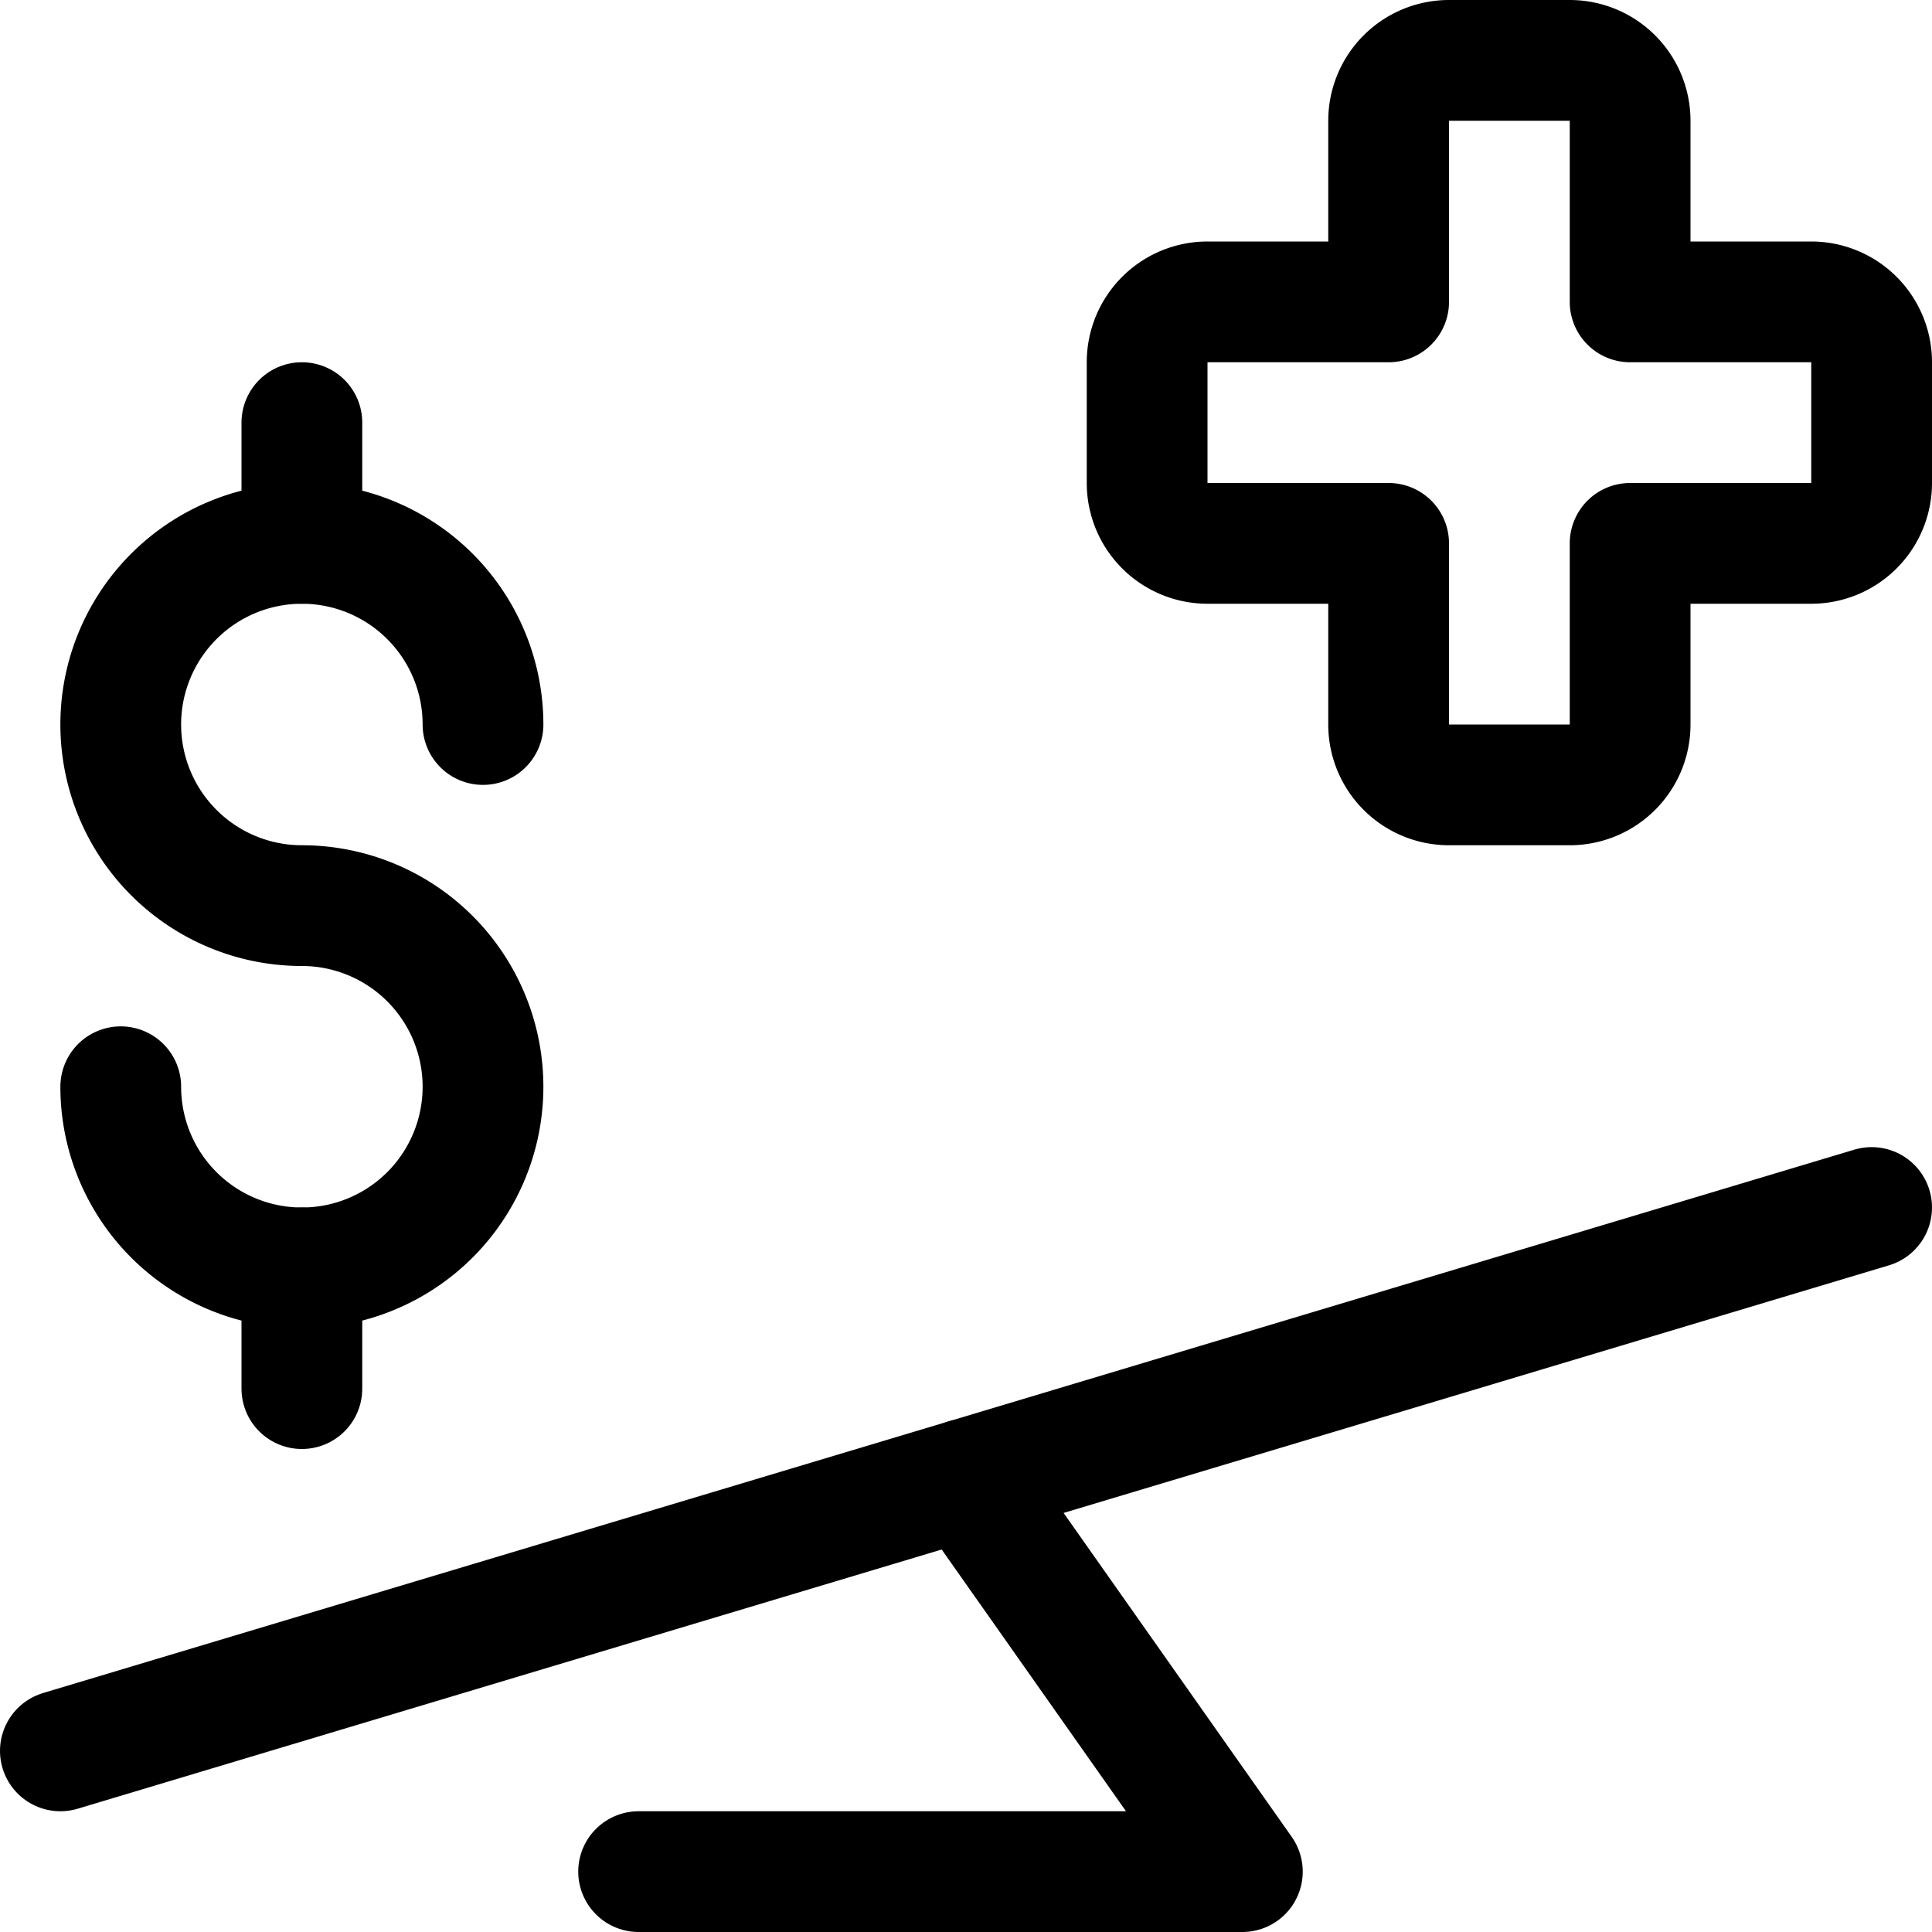 <svg id="Regular" xmlns="http://www.w3.org/2000/svg" viewBox="0 0 24 24"><defs><style>.cls-1{fill:none;stroke:currentColor;stroke-linecap:round;stroke-linejoin:round;stroke-width:1.5px;}</style></defs><title>insurance-cheap</title><path class="cls-1" d="M23.25,4.5a.75.75,0,0,0-.75-.75H20.25V1.5A.75.75,0,0,0,19.5.75H18a.75.75,0,0,0-.75.75V3.75H15a.75.75,0,0,0-.75.75V6a.75.75,0,0,0,.75.75h2.25V9a.75.75,0,0,0,.75.75h1.5A.75.75,0,0,0,20.25,9V6.75H22.5A.75.75,0,0,0,23.25,6Z"/><line class="cls-1" x1="0.75" y1="21.75" x2="23.25" y2="15"/><polyline class="cls-1" points="12 18.375 15.433 23.25 7.933 23.25"/><path class="cls-1" d="M1.5,13.5a2.25,2.25,0,1,0,2.25-2.25A2.25,2.25,0,1,1,6,9"/><line class="cls-1" x1="3.75" y1="5.25" x2="3.75" y2="6.75"/><line class="cls-1" x1="3.75" y1="15.75" x2="3.75" y2="17.25"/></svg>